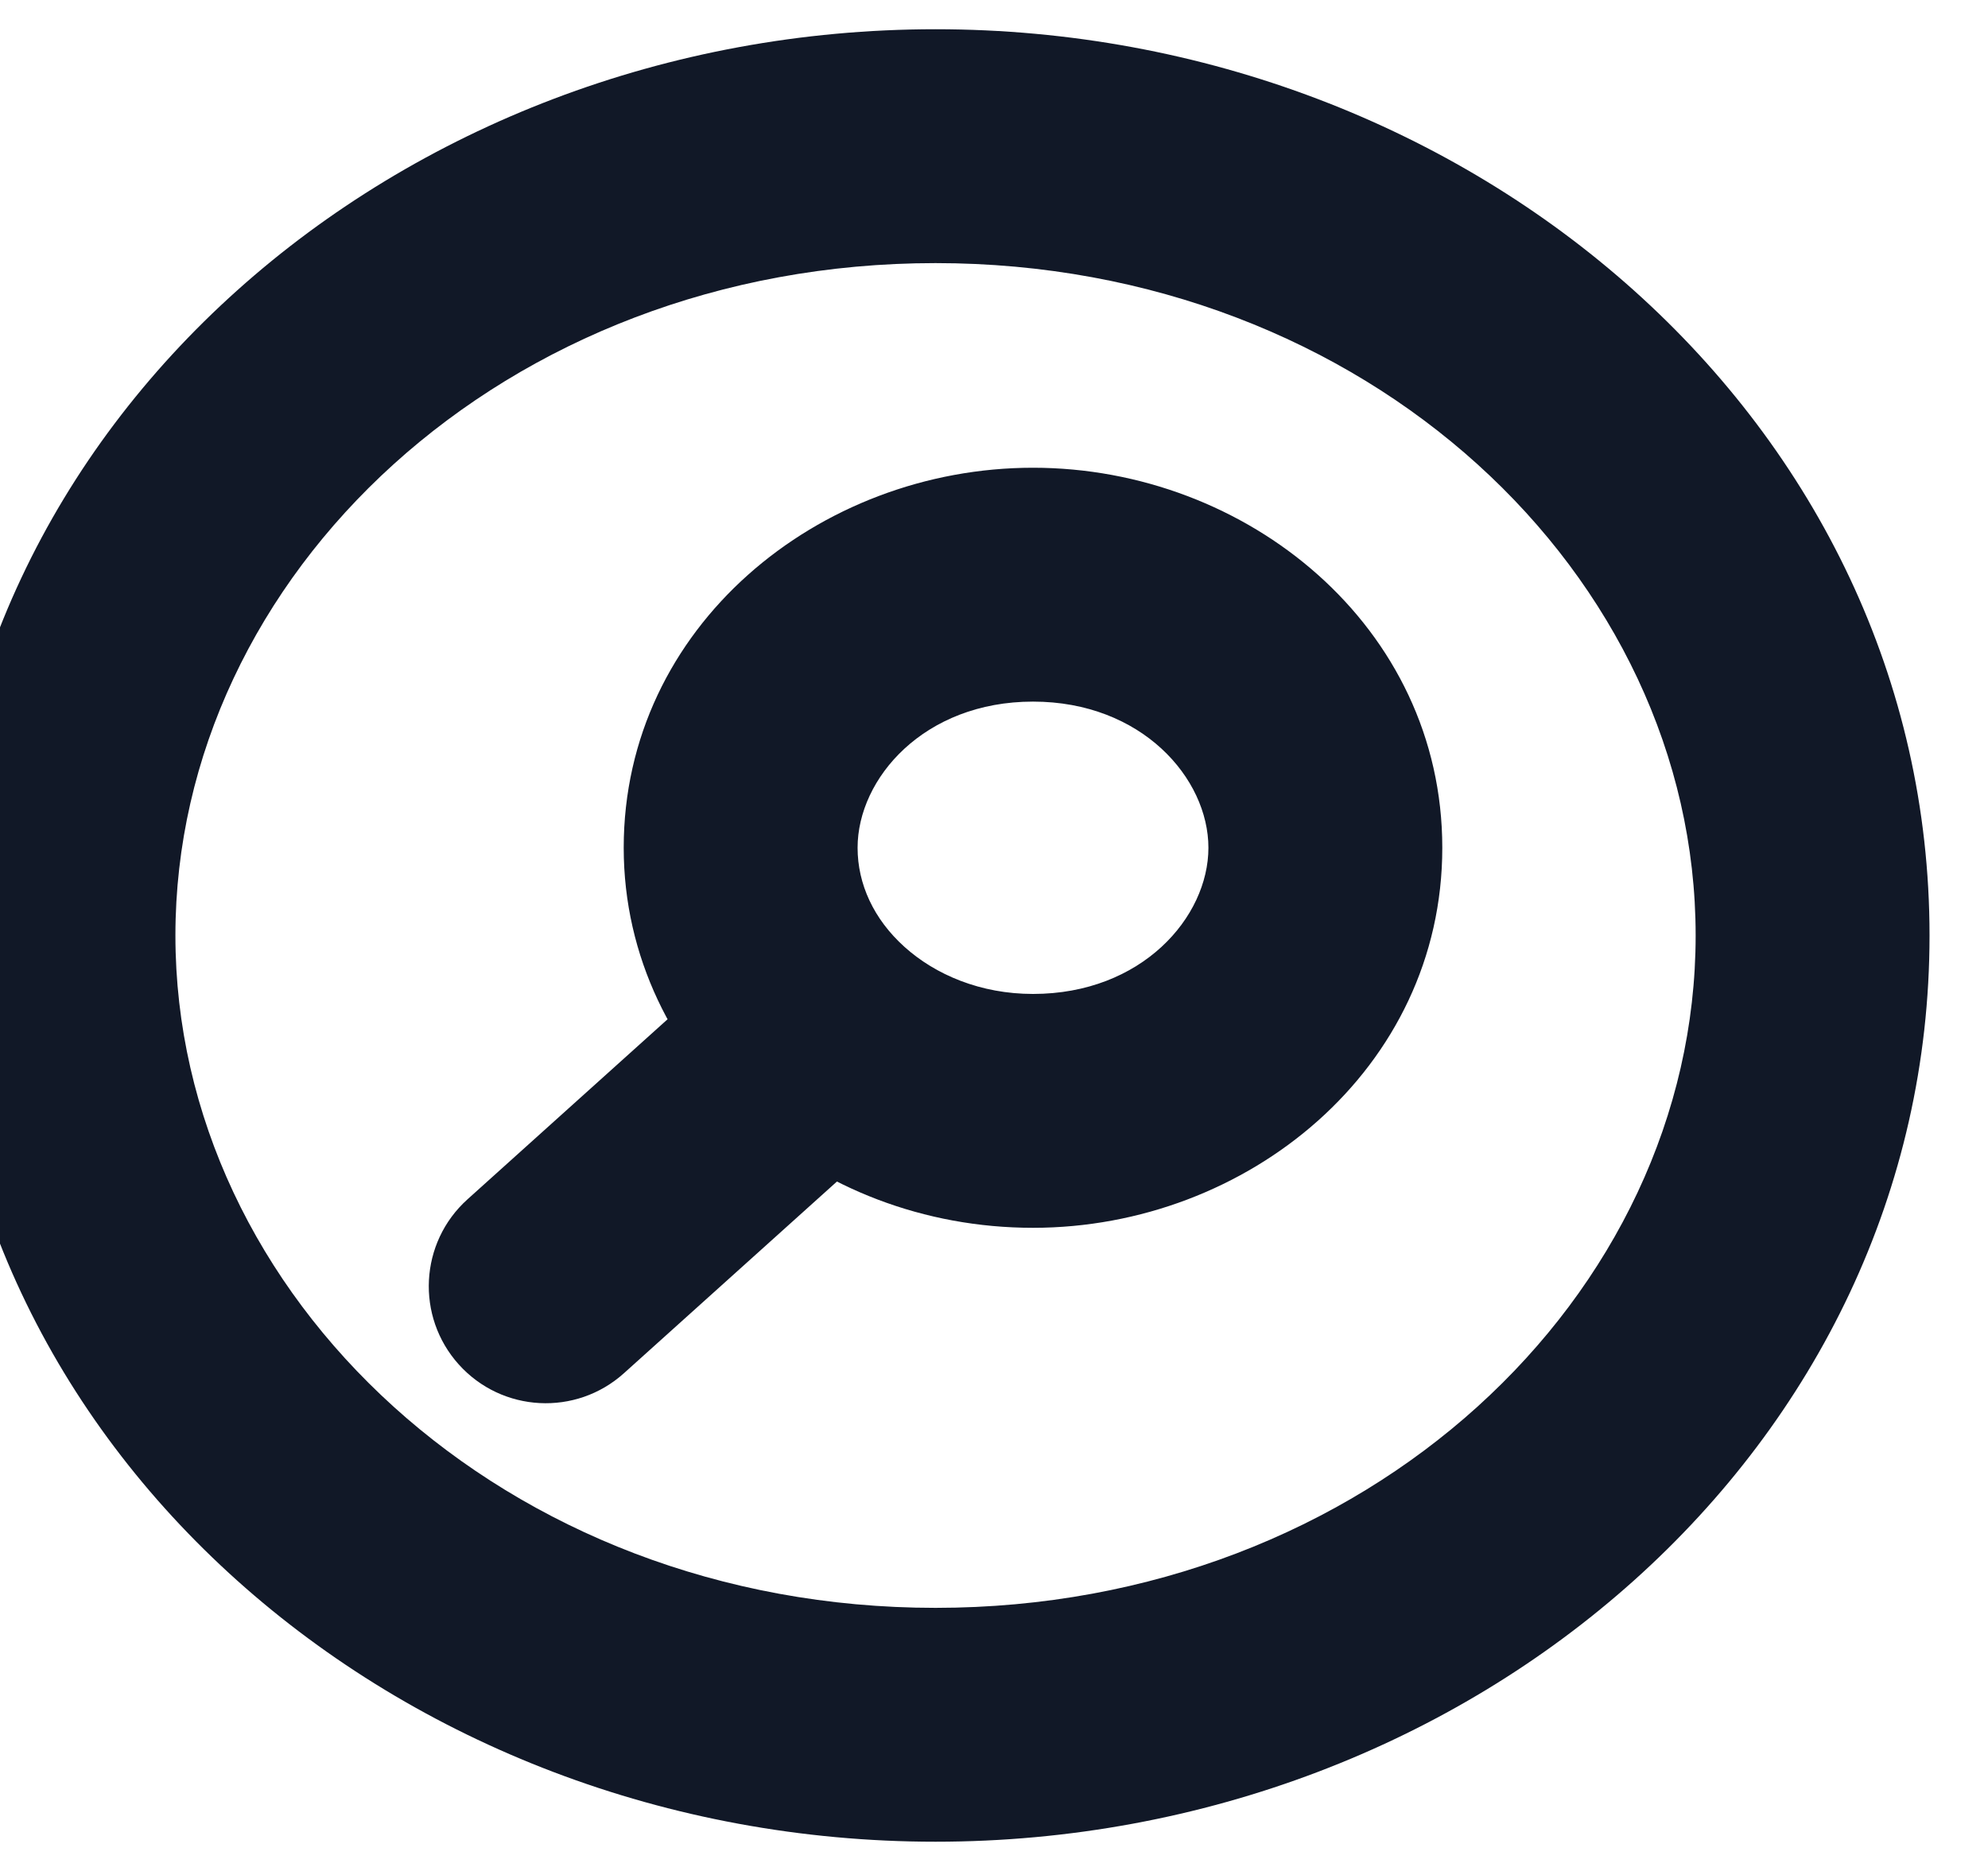 <svg width="34" height="32" viewBox="0 0 34 32" fill="none" xmlns="http://www.w3.org/2000/svg" xmlns:xlink="http://www.w3.org/1999/xlink">
<path d="M7.995,20.513C7.174,21.252 7.108,22.517 7.847,23.338C8.586,24.159 9.85,24.226 10.671,23.487L7.995,20.513ZM20.667,14.5C20.667,15.688 19.527,17 17.667,17L17.667,21C21.329,21 24.667,18.283 24.667,14.5L20.667,14.5ZM14.667,14.5C14.667,13.312 15.806,12 17.667,12L17.667,8C14.004,8 10.667,10.717 10.667,14.5L14.667,14.5ZM17.667,12C19.527,12 20.667,13.312 20.667,14.5L24.667,14.5C24.667,10.717 21.329,8 17.667,8L17.667,12ZM12.793,16.195L7.995,20.513L10.671,23.487L15.469,19.169L12.793,16.195ZM17.667,17C16.772,17 16.001,16.674 15.469,16.195L12.793,19.169C14.071,20.319 15.8,21 17.667,21L17.667,17ZM15.469,16.195C14.941,15.72 14.667,15.118 14.667,14.5L10.667,14.5C10.667,16.368 11.512,18.016 12.793,19.169L15.469,16.195ZM29,16C29,22.158 23.383,27.5 16,27.5L16,31.5C25.185,31.5 33,24.753 33,16L29,16ZM16,27.5C8.617,27.5 3,22.158 3,16L-1,16C-1,24.753 6.815,31.5 16,31.5L16,27.5ZM3,16C3,9.842 8.617,4.5 16,4.5L16,0.5C6.815,0.5 -1,7.247 -1,16L3,16ZM16,4.5C23.383,4.5 29,9.842 29,16L33,16C33,7.247 25.185,0.5 16,0.5L16,4.5Z" fill="#111827"/>
</svg>
